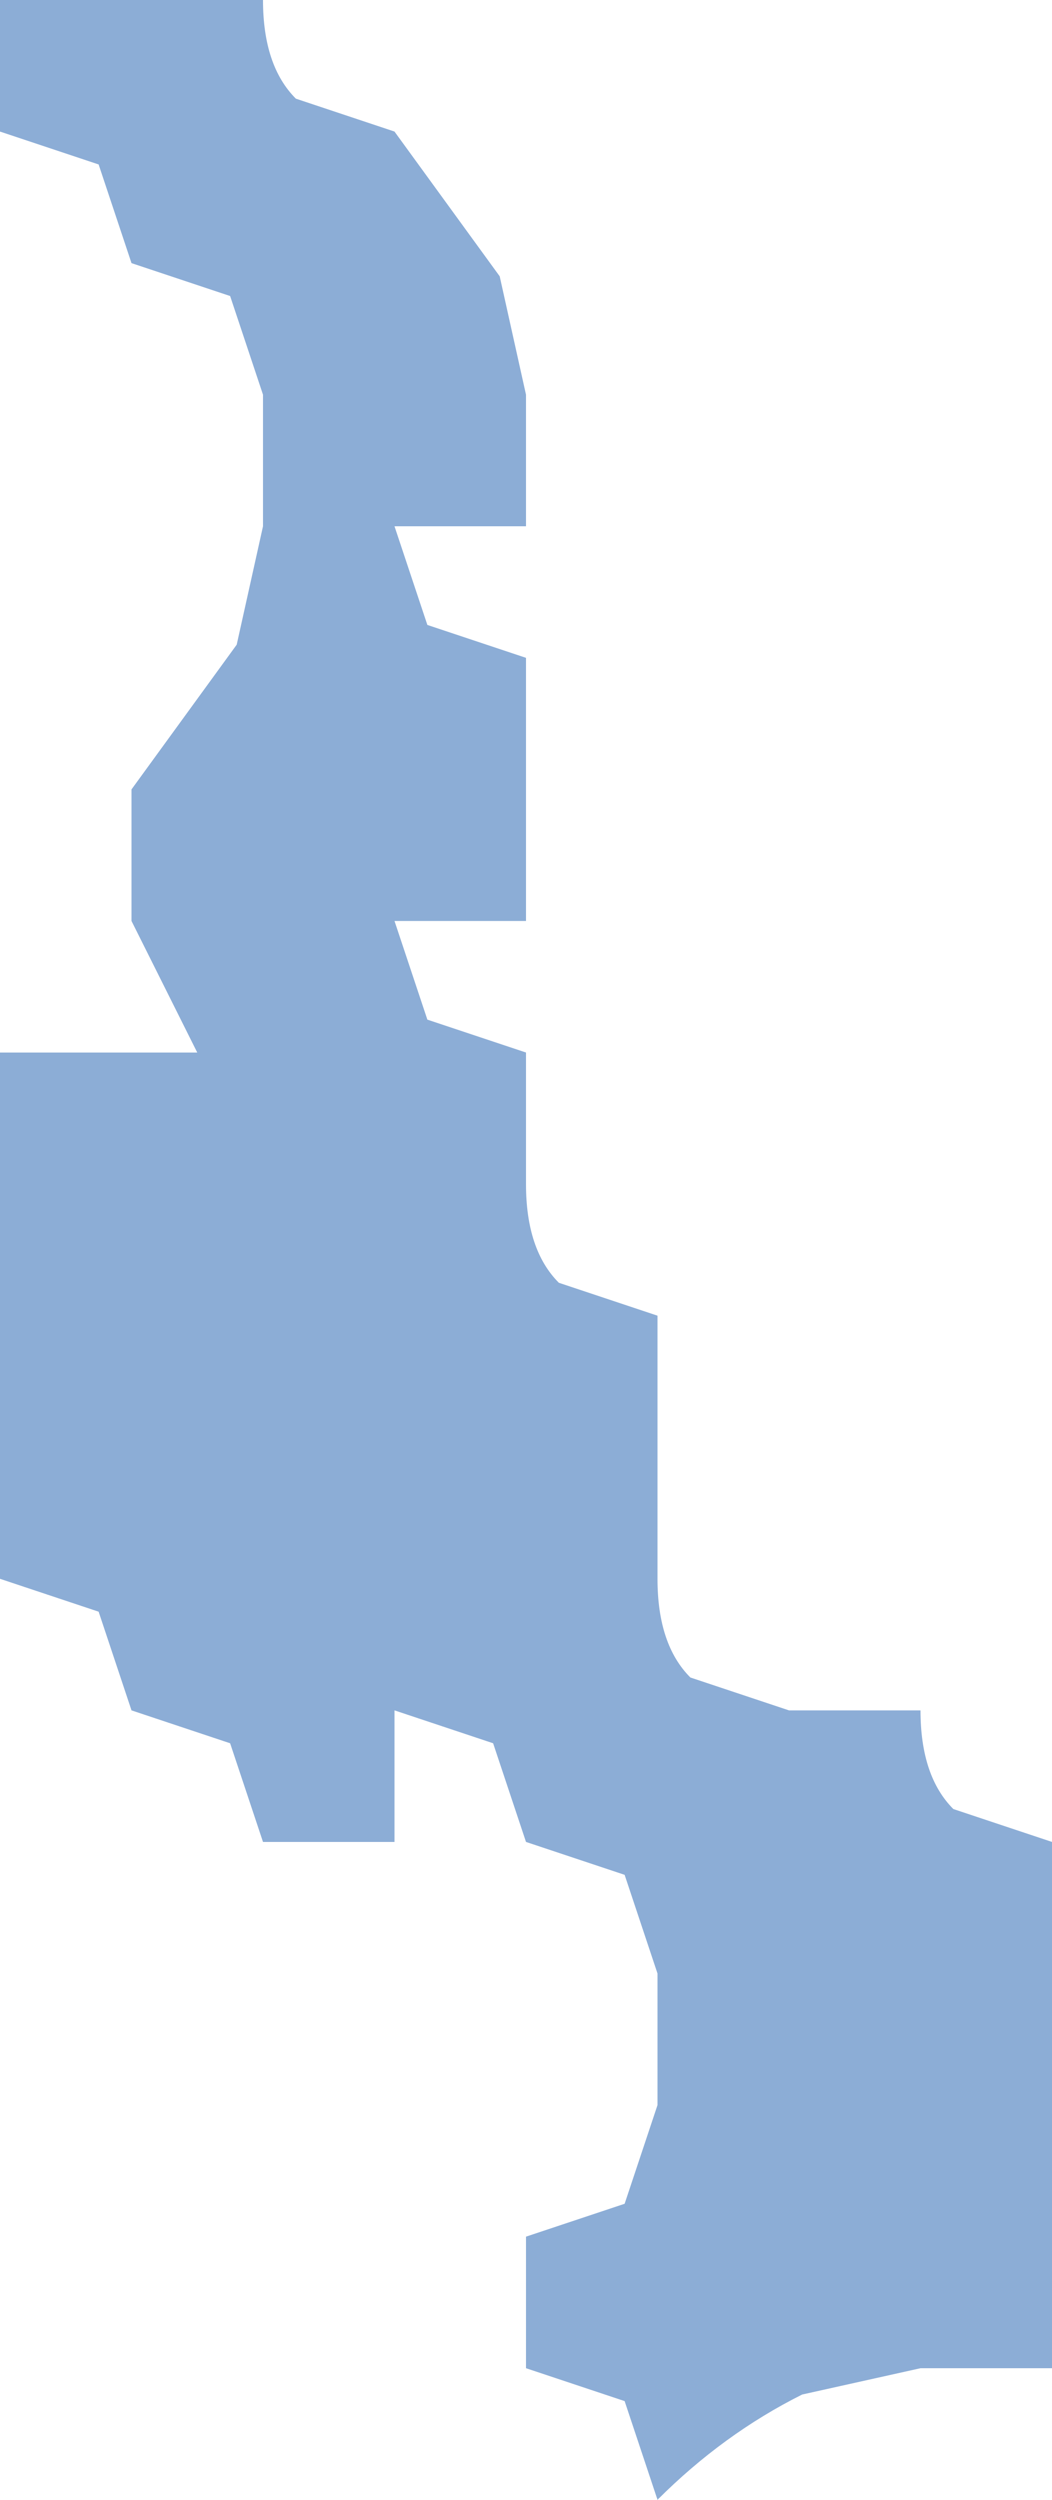 <?xml version="1.0" encoding="UTF-8" standalone="no"?>
<svg xmlns:xlink="http://www.w3.org/1999/xlink" height="19.0px" width="8.0px" xmlns="http://www.w3.org/2000/svg">
  <g transform="matrix(1.0, 0.0, 0.0, 1.0, 0.0, 0.0)">
    <path d="M4.0 3.0 L4.0 4.0 3.0 4.0 3.25 4.75 4.0 5.0 4.0 6.0 4.0 7.0 3.0 7.0 3.25 7.75 4.0 8.0 4.0 9.0 Q4.0 9.5 4.25 9.75 L5.0 10.0 5.0 11.0 5.0 12.0 Q5.0 12.5 5.25 12.75 L6.0 13.0 7.0 13.0 Q7.0 13.5 7.25 13.75 L8.0 14.0 8.0 16.0 8.0 17.0 8.0 18.0 7.0 18.0 6.1 18.2 Q5.5 18.5 5.0 19.0 L4.75 18.25 4.0 18.0 4.0 17.0 4.75 16.75 5.0 16.0 5.0 15.0 4.75 14.25 4.0 14.0 3.75 13.25 3.0 13.0 3.0 14.0 2.0 14.0 1.75 13.25 1.0 13.0 0.75 12.25 0.0 12.0 0.0 11.0 0.0 10.0 0.0 9.0 0.0 8.0 1.0 8.0 1.5 8.0 1.0 7.0 1.0 6.0 1.8 4.9 2.0 4.0 2.0 3.0 1.75 2.25 1.0 2.0 0.75 1.25 0.0 1.0 0.0 0.0 1.0 0.0 2.0 0.0 Q2.0 0.5 2.25 0.75 L3.0 1.0 3.8 2.1 4.0 3.0" fill="#8cadd6" fill-rule="evenodd" stroke="none"/>
  </g>
</svg>
